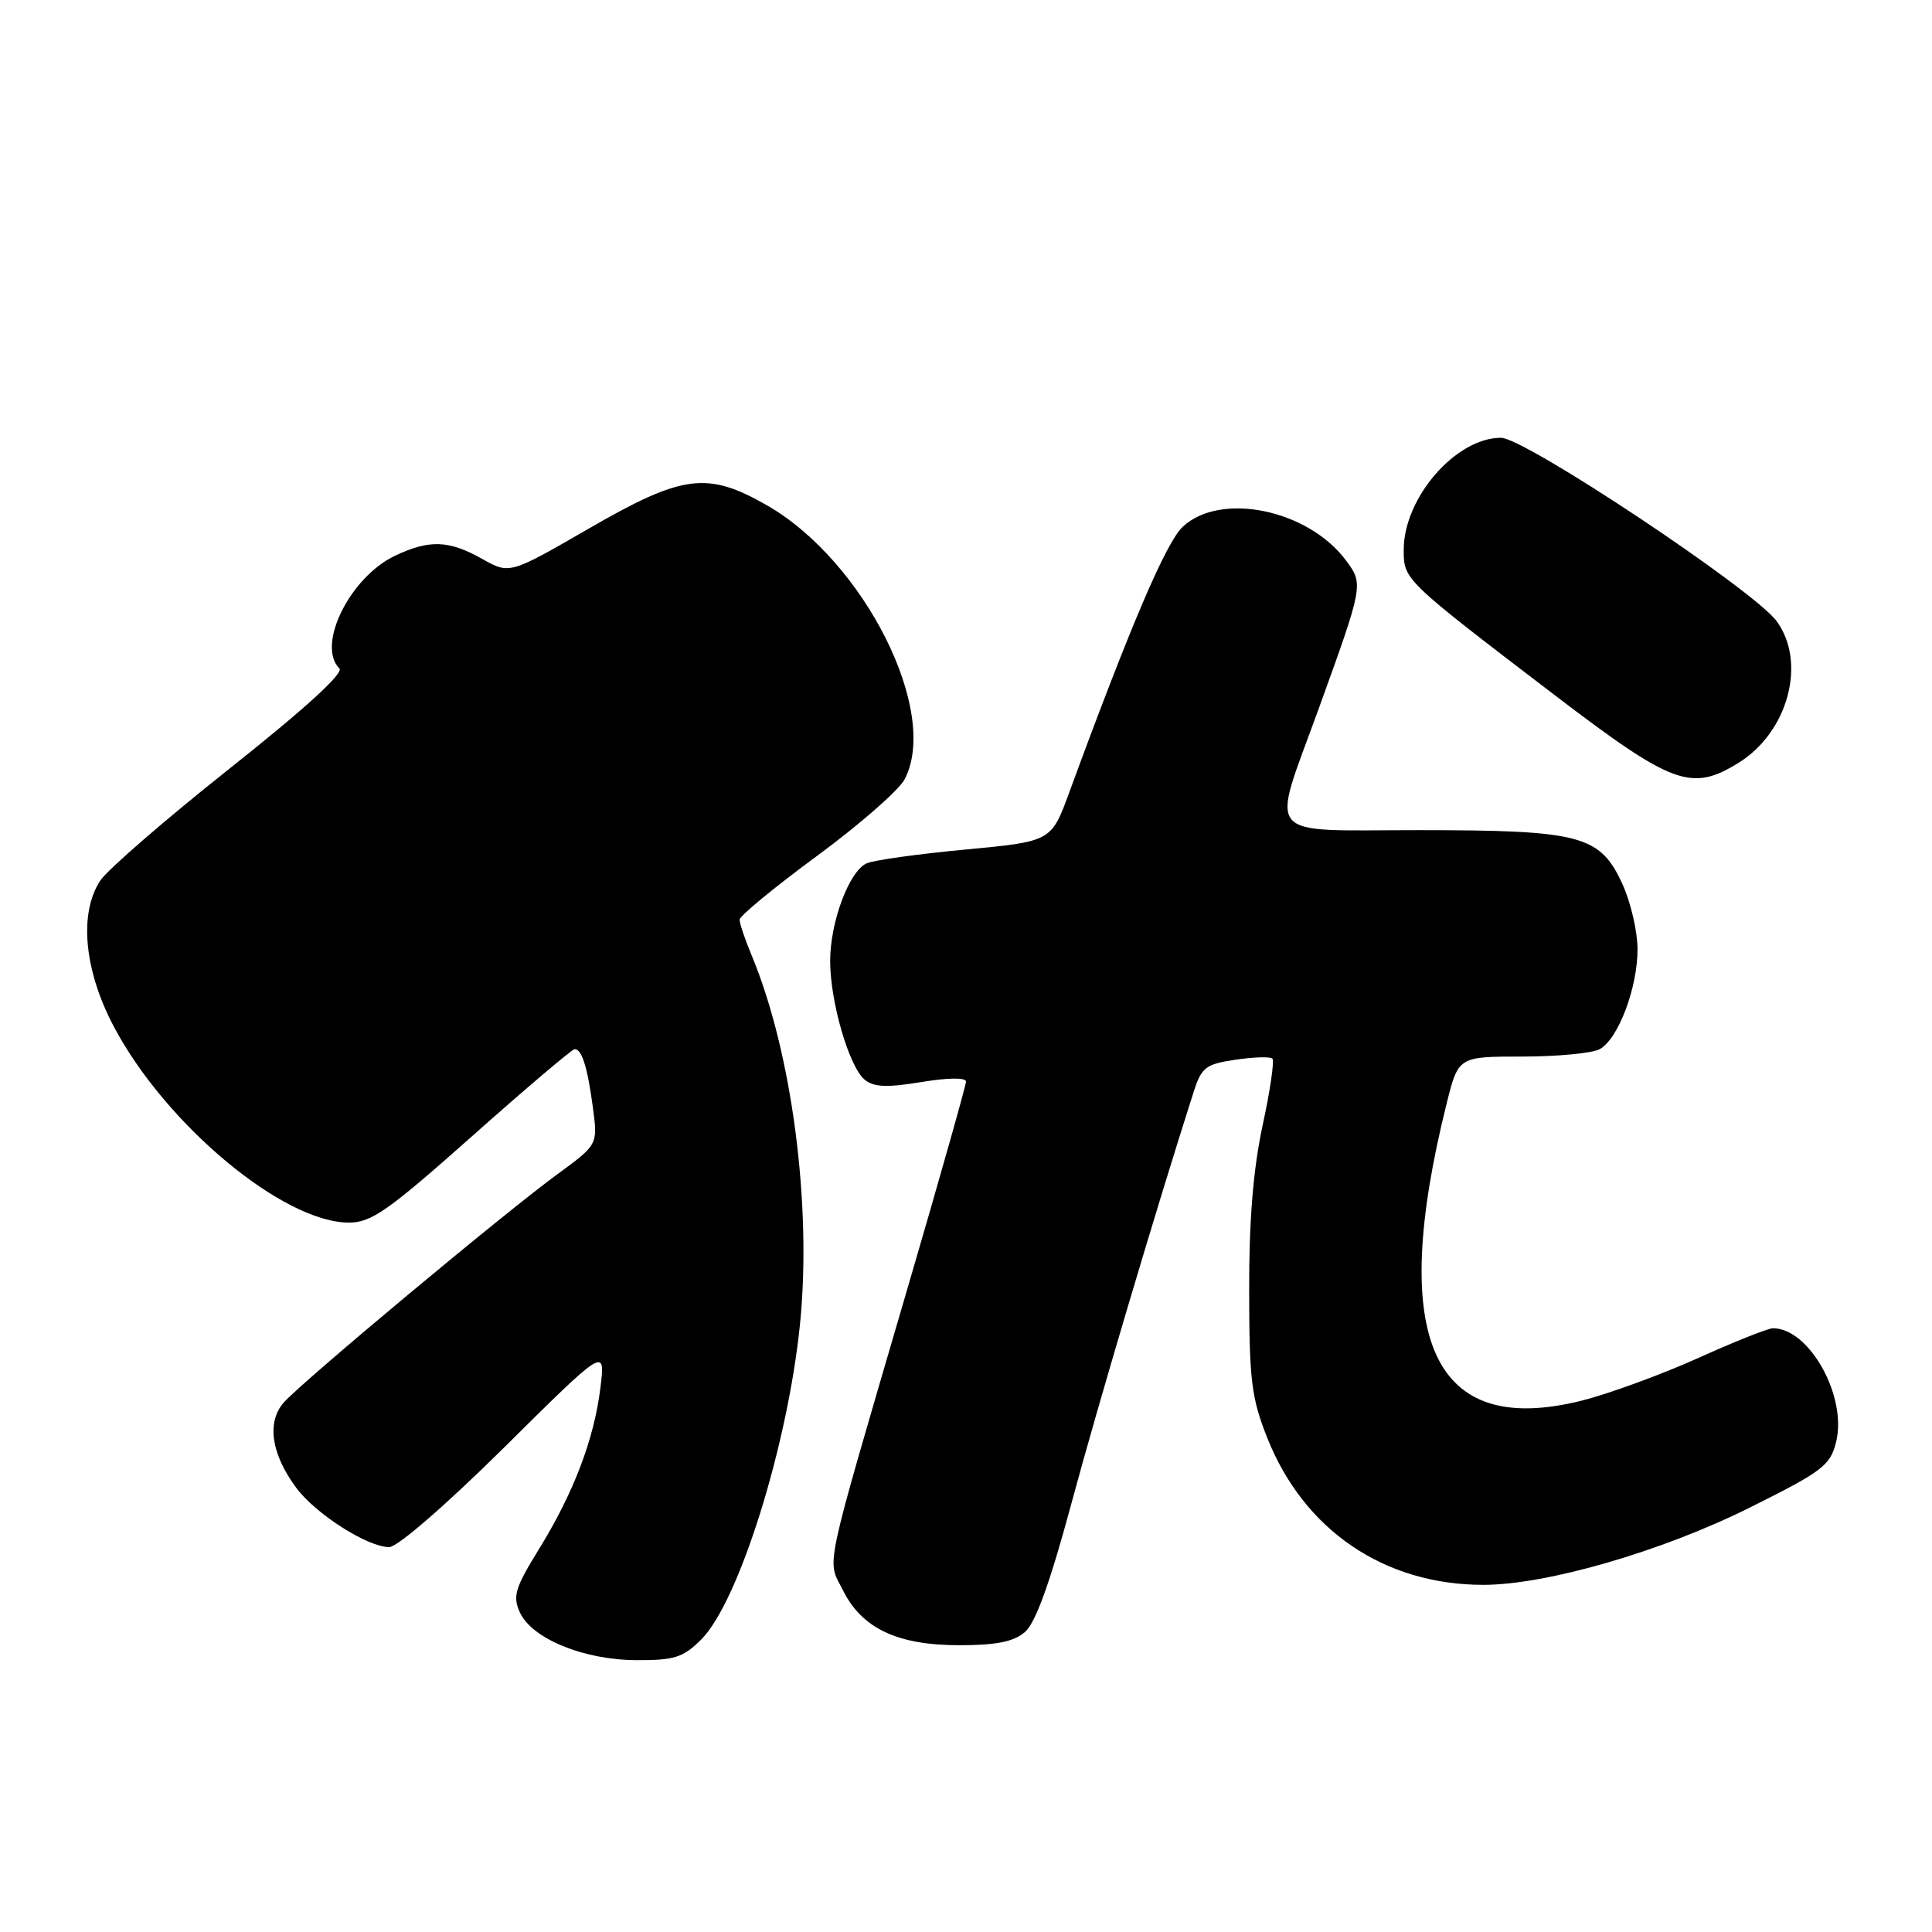 <?xml version="1.0" encoding="UTF-8" standalone="no"?>
<!DOCTYPE svg PUBLIC "-//W3C//DTD SVG 1.1//EN" "http://www.w3.org/Graphics/SVG/1.1/DTD/svg11.dtd" >
<svg xmlns="http://www.w3.org/2000/svg" xmlns:xlink="http://www.w3.org/1999/xlink" version="1.1" viewBox="0 0 256 256">
 <g >
 <path fill="currentColor"
d=" M 92.92 217.24 C 97.89 212.26 104.36 191.62 106.00 175.49 C 107.60 159.72 104.93 139.35 99.58 126.55 C 98.71 124.46 98.00 122.35 98.00 121.86 C 98.00 121.37 102.61 117.57 108.25 113.42 C 113.89 109.27 119.11 104.70 119.86 103.28 C 124.56 94.35 114.53 74.36 101.63 66.96 C 93.72 62.43 90.46 62.85 78.00 70.05 C 67.52 76.10 67.52 76.10 63.88 74.05 C 59.46 71.57 56.90 71.48 52.34 73.64 C 46.36 76.48 41.90 85.50 44.97 88.57 C 45.59 89.19 40.42 93.90 30.47 101.80 C 21.96 108.55 14.23 115.25 13.28 116.69 C 10.43 121.05 11.14 128.60 15.11 136.08 C 21.99 149.05 37.54 162.00 46.23 162.00 C 49.21 162.00 51.43 160.44 62.59 150.52 C 69.69 144.21 75.79 139.03 76.14 139.02 C 77.10 138.99 77.85 141.41 78.57 146.82 C 79.21 151.67 79.21 151.67 73.86 155.59 C 66.88 160.68 40.05 183.07 37.62 185.82 C 35.32 188.42 35.91 192.61 39.23 197.11 C 41.78 200.58 48.70 205.00 51.57 205.00 C 52.67 205.00 59.12 199.40 66.85 191.75 C 80.22 178.50 80.22 178.50 79.56 183.87 C 78.72 190.72 76.01 197.82 71.40 205.29 C 68.25 210.40 67.91 211.51 68.88 213.64 C 70.48 217.14 77.33 219.95 84.33 219.98 C 89.37 220.00 90.52 219.63 92.92 217.24 Z  M 135.81 216.25 C 137.21 215.05 139.14 209.72 141.96 199.24 C 145.38 186.53 153.12 160.44 158.13 144.79 C 159.20 141.42 159.73 141.01 163.70 140.42 C 166.12 140.06 168.32 139.99 168.60 140.27 C 168.88 140.55 168.30 144.54 167.30 149.14 C 166.06 154.90 165.50 161.70 165.52 171.00 C 165.53 182.84 165.82 185.24 167.91 190.50 C 172.76 202.75 183.41 210.00 196.55 210.00 C 204.91 210.00 220.18 205.58 231.82 199.78 C 241.49 194.97 242.52 194.19 243.29 191.08 C 244.79 185.06 239.76 176.00 234.92 176.00 C 234.28 176.00 229.79 177.79 224.94 179.98 C 220.08 182.16 213.17 184.69 209.58 185.59 C 189.83 190.55 183.89 177.49 191.68 146.25 C 193.24 140.00 193.24 140.00 201.69 140.00 C 206.33 140.00 210.95 139.56 211.95 139.03 C 214.42 137.71 217.00 130.87 216.98 125.73 C 216.97 123.40 216.08 119.57 215.01 117.21 C 212.04 110.67 209.52 110.00 187.95 110.00 C 167.09 110.00 168.35 111.52 174.70 94.00 C 180.67 77.51 180.69 77.41 178.35 74.26 C 173.31 67.50 161.70 65.12 156.71 69.81 C 154.50 71.88 149.75 83.02 141.68 105.00 C 139.30 111.50 139.30 111.50 127.90 112.57 C 121.63 113.16 115.75 113.98 114.83 114.40 C 112.51 115.45 110.00 122.18 110.00 127.34 C 110.00 132.73 112.50 141.34 114.57 143.06 C 115.78 144.06 117.50 144.13 122.07 143.38 C 125.60 142.79 128.00 142.77 128.00 143.31 C 128.00 143.81 124.43 156.44 120.06 171.36 C 108.94 209.41 109.57 206.46 111.70 210.73 C 114.22 215.78 118.92 218.00 127.12 218.00 C 132.02 218.00 134.32 217.54 135.81 216.25 Z  M 230.38 101.07 C 236.94 97.01 239.42 87.76 235.41 82.30 C 232.39 78.19 202.07 58.02 198.90 58.01 C 192.92 57.99 186.00 65.95 186.00 72.85 C 186.00 76.84 185.99 76.82 205.89 92.02 C 221.64 104.04 224.11 104.95 230.38 101.07 Z "/>
</g>
</svg>